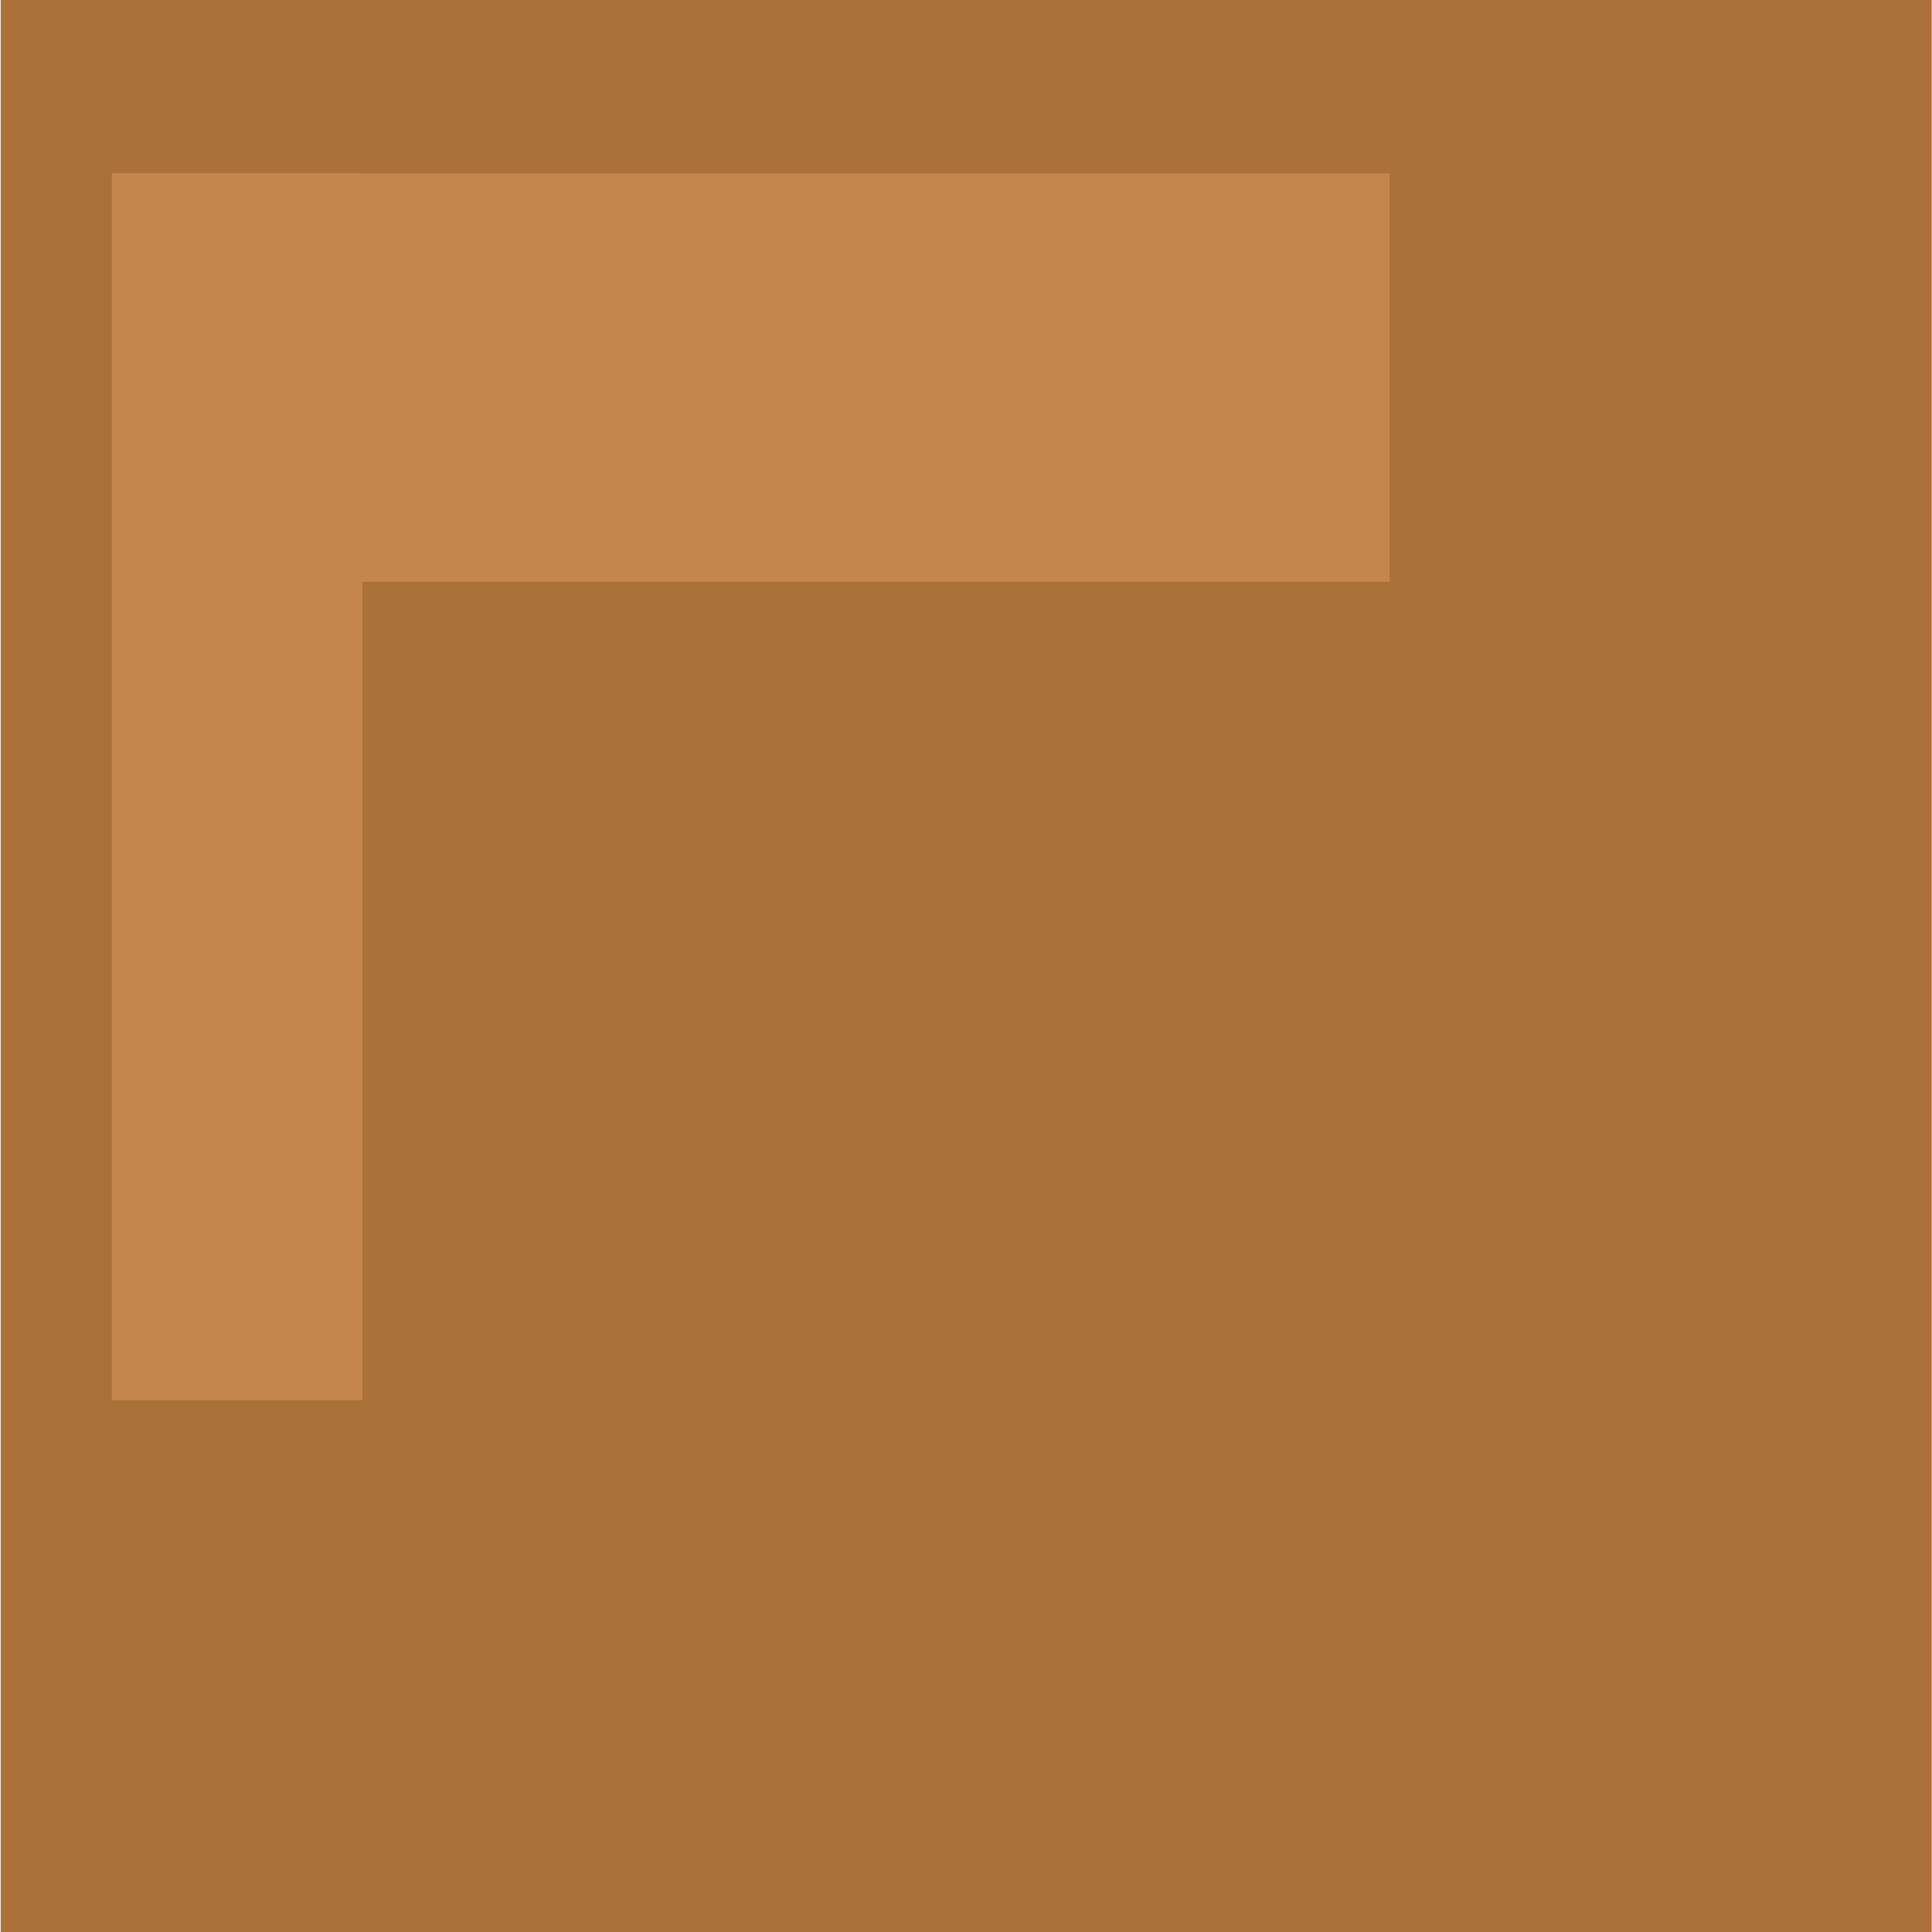 <?xml version="1.0" encoding="UTF-8" standalone="no"?>
<!DOCTYPE svg PUBLIC "-//W3C//DTD SVG 1.1//EN" "http://www.w3.org/Graphics/SVG/1.1/DTD/svg11.dtd">
<svg width="100%" height="100%" viewBox="0 0 64 64" version="1.1" xmlns="http://www.w3.org/2000/svg" xmlns:xlink="http://www.w3.org/1999/xlink" xml:space="preserve" xmlns:serif="http://www.serif.com/" style="fill-rule:evenodd;clip-rule:evenodd;stroke-linejoin:round;stroke-miterlimit:2;">
    <g transform="matrix(1.23,0,0,1.354,11.105,11.438)">
        <g transform="matrix(1.744,0,0,7.598,-11.068,-195.149)">
            <rect x="1.18" y="24.5" width="29.82" height="6.32" style="fill:rgb(170,113,57);"/>
        </g>
        <g transform="matrix(2.001,0,0,2.001,-20.014,-15.011)">
            <g transform="matrix(0.562,0,0,1,3.062,1.4)">
                <rect x="7" y="4" width="6" height="15" style="fill:rgb(196,134,77);"/>
            </g>
            <g transform="matrix(2.865,0,0,0.333,-13.052,4.067)">
                <rect x="7" y="4" width="6" height="15" style="fill:rgb(196,134,77);"/>
            </g>
        </g>
    </g>
</svg>
